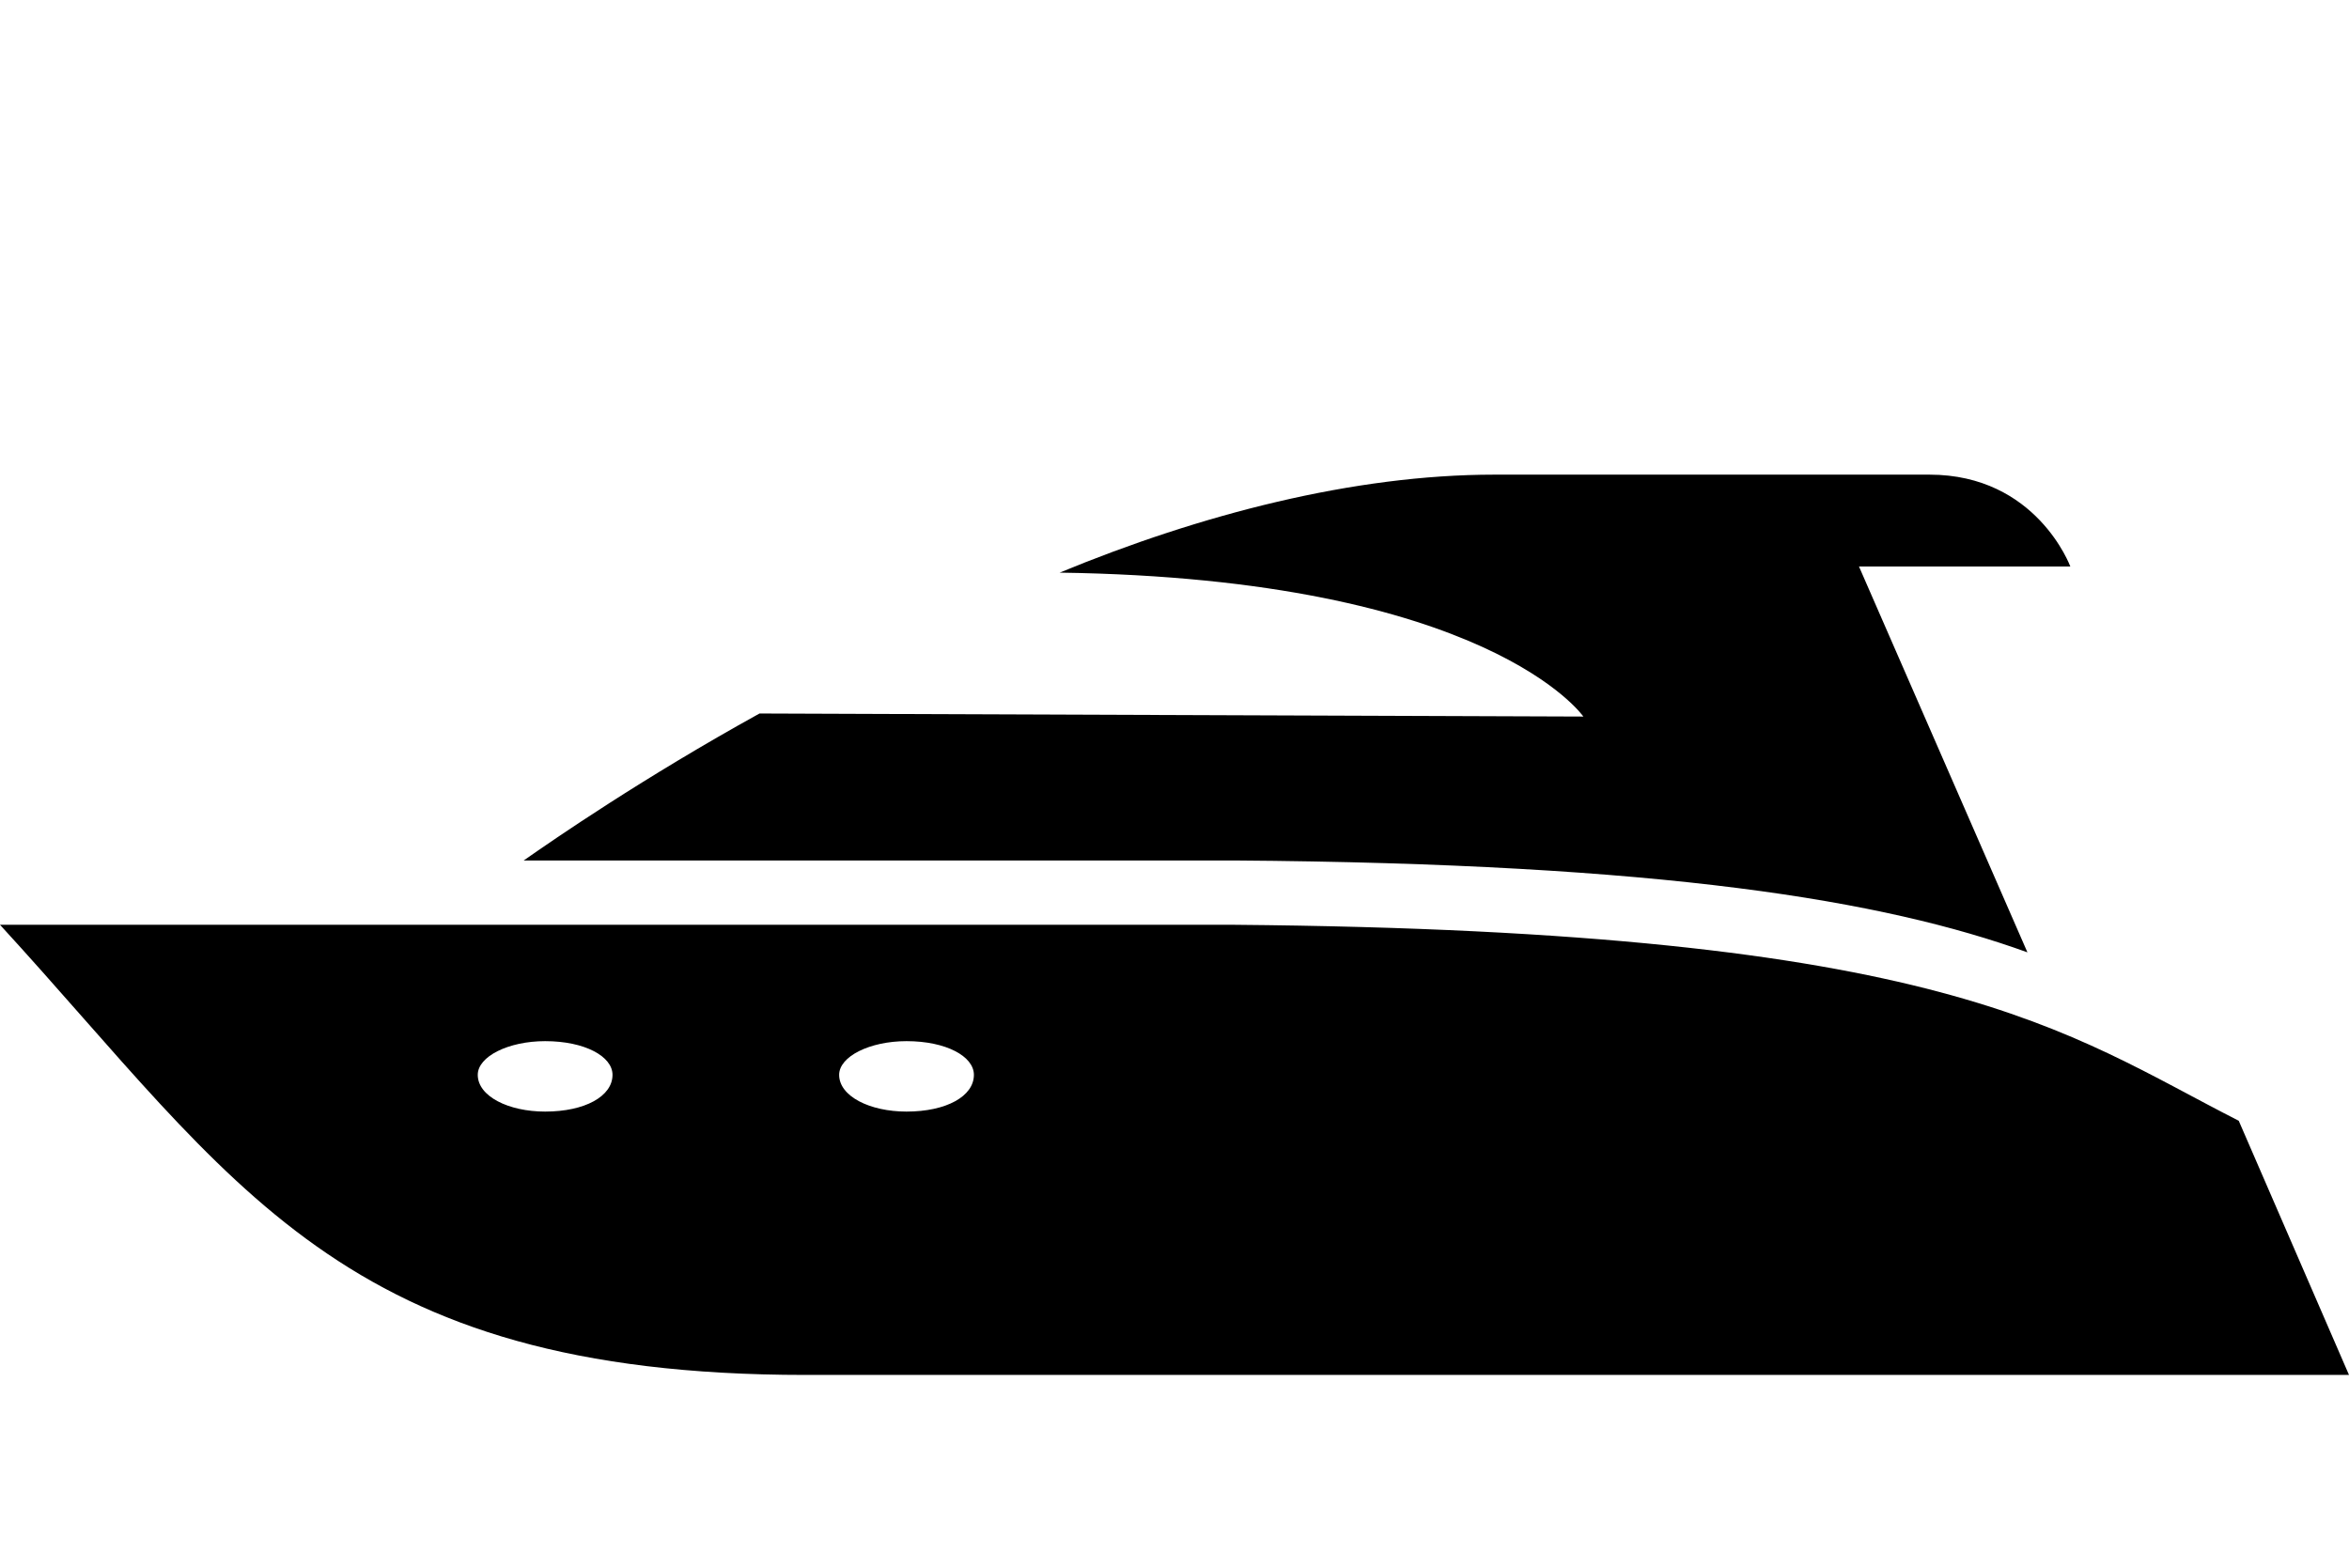 <?xml version="1.0" encoding="UTF-8"?>
<!DOCTYPE svg PUBLIC "-//W3C//DTD SVG 1.1//EN" "http://www.w3.org/Graphics/SVG/1.1/DTD/svg11.dtd">
<!-- Creator: CorelDRAW X7 -->
<svg xmlns="http://www.w3.org/2000/svg" xml:space="preserve" width="767px" height="512px" version="1.1" style="shape-rendering:geometricPrecision; text-rendering:geometricPrecision; image-rendering:optimizeQuality; fill-rule:evenodd; clip-rule:evenodd"
viewBox="0 0 767 512"
 xmlns:xlink="http://www.w3.org/1999/xlink">
 <defs>
  <style type="text/css">
   <![CDATA[
    .fil0 {fill:black}
   ]]>
  </style>
 </defs>
 <g id="Layer_x0020_1">
  <path class="fil0" d="M607 185l69 0c0,0 -11,-30 -46,-30l-142 0c-46,0 -96,13 -142,32 140,2 171,47 171,47l-269 -1c-38,21 -67,41 -77,48l232 0c140,1 212,13 259,30l-55 -126zm-607 117c77,84 111,147 263,147 127,0 504,0 504,0l-36 -83c-57,-29 -95,-62 -328,-64l-403 0zm274 49c0,-6 10,-11 22,-11 13,0 22,5 22,11 0,7 -9,12 -22,12 -12,0 -22,-5 -22,-12zm-118 0c0,-6 10,-11 22,-11 13,0 22,5 22,11 0,7 -9,12 -22,12 -12,0 -22,-5 -22,-12z"/>
 </g>
</svg>
